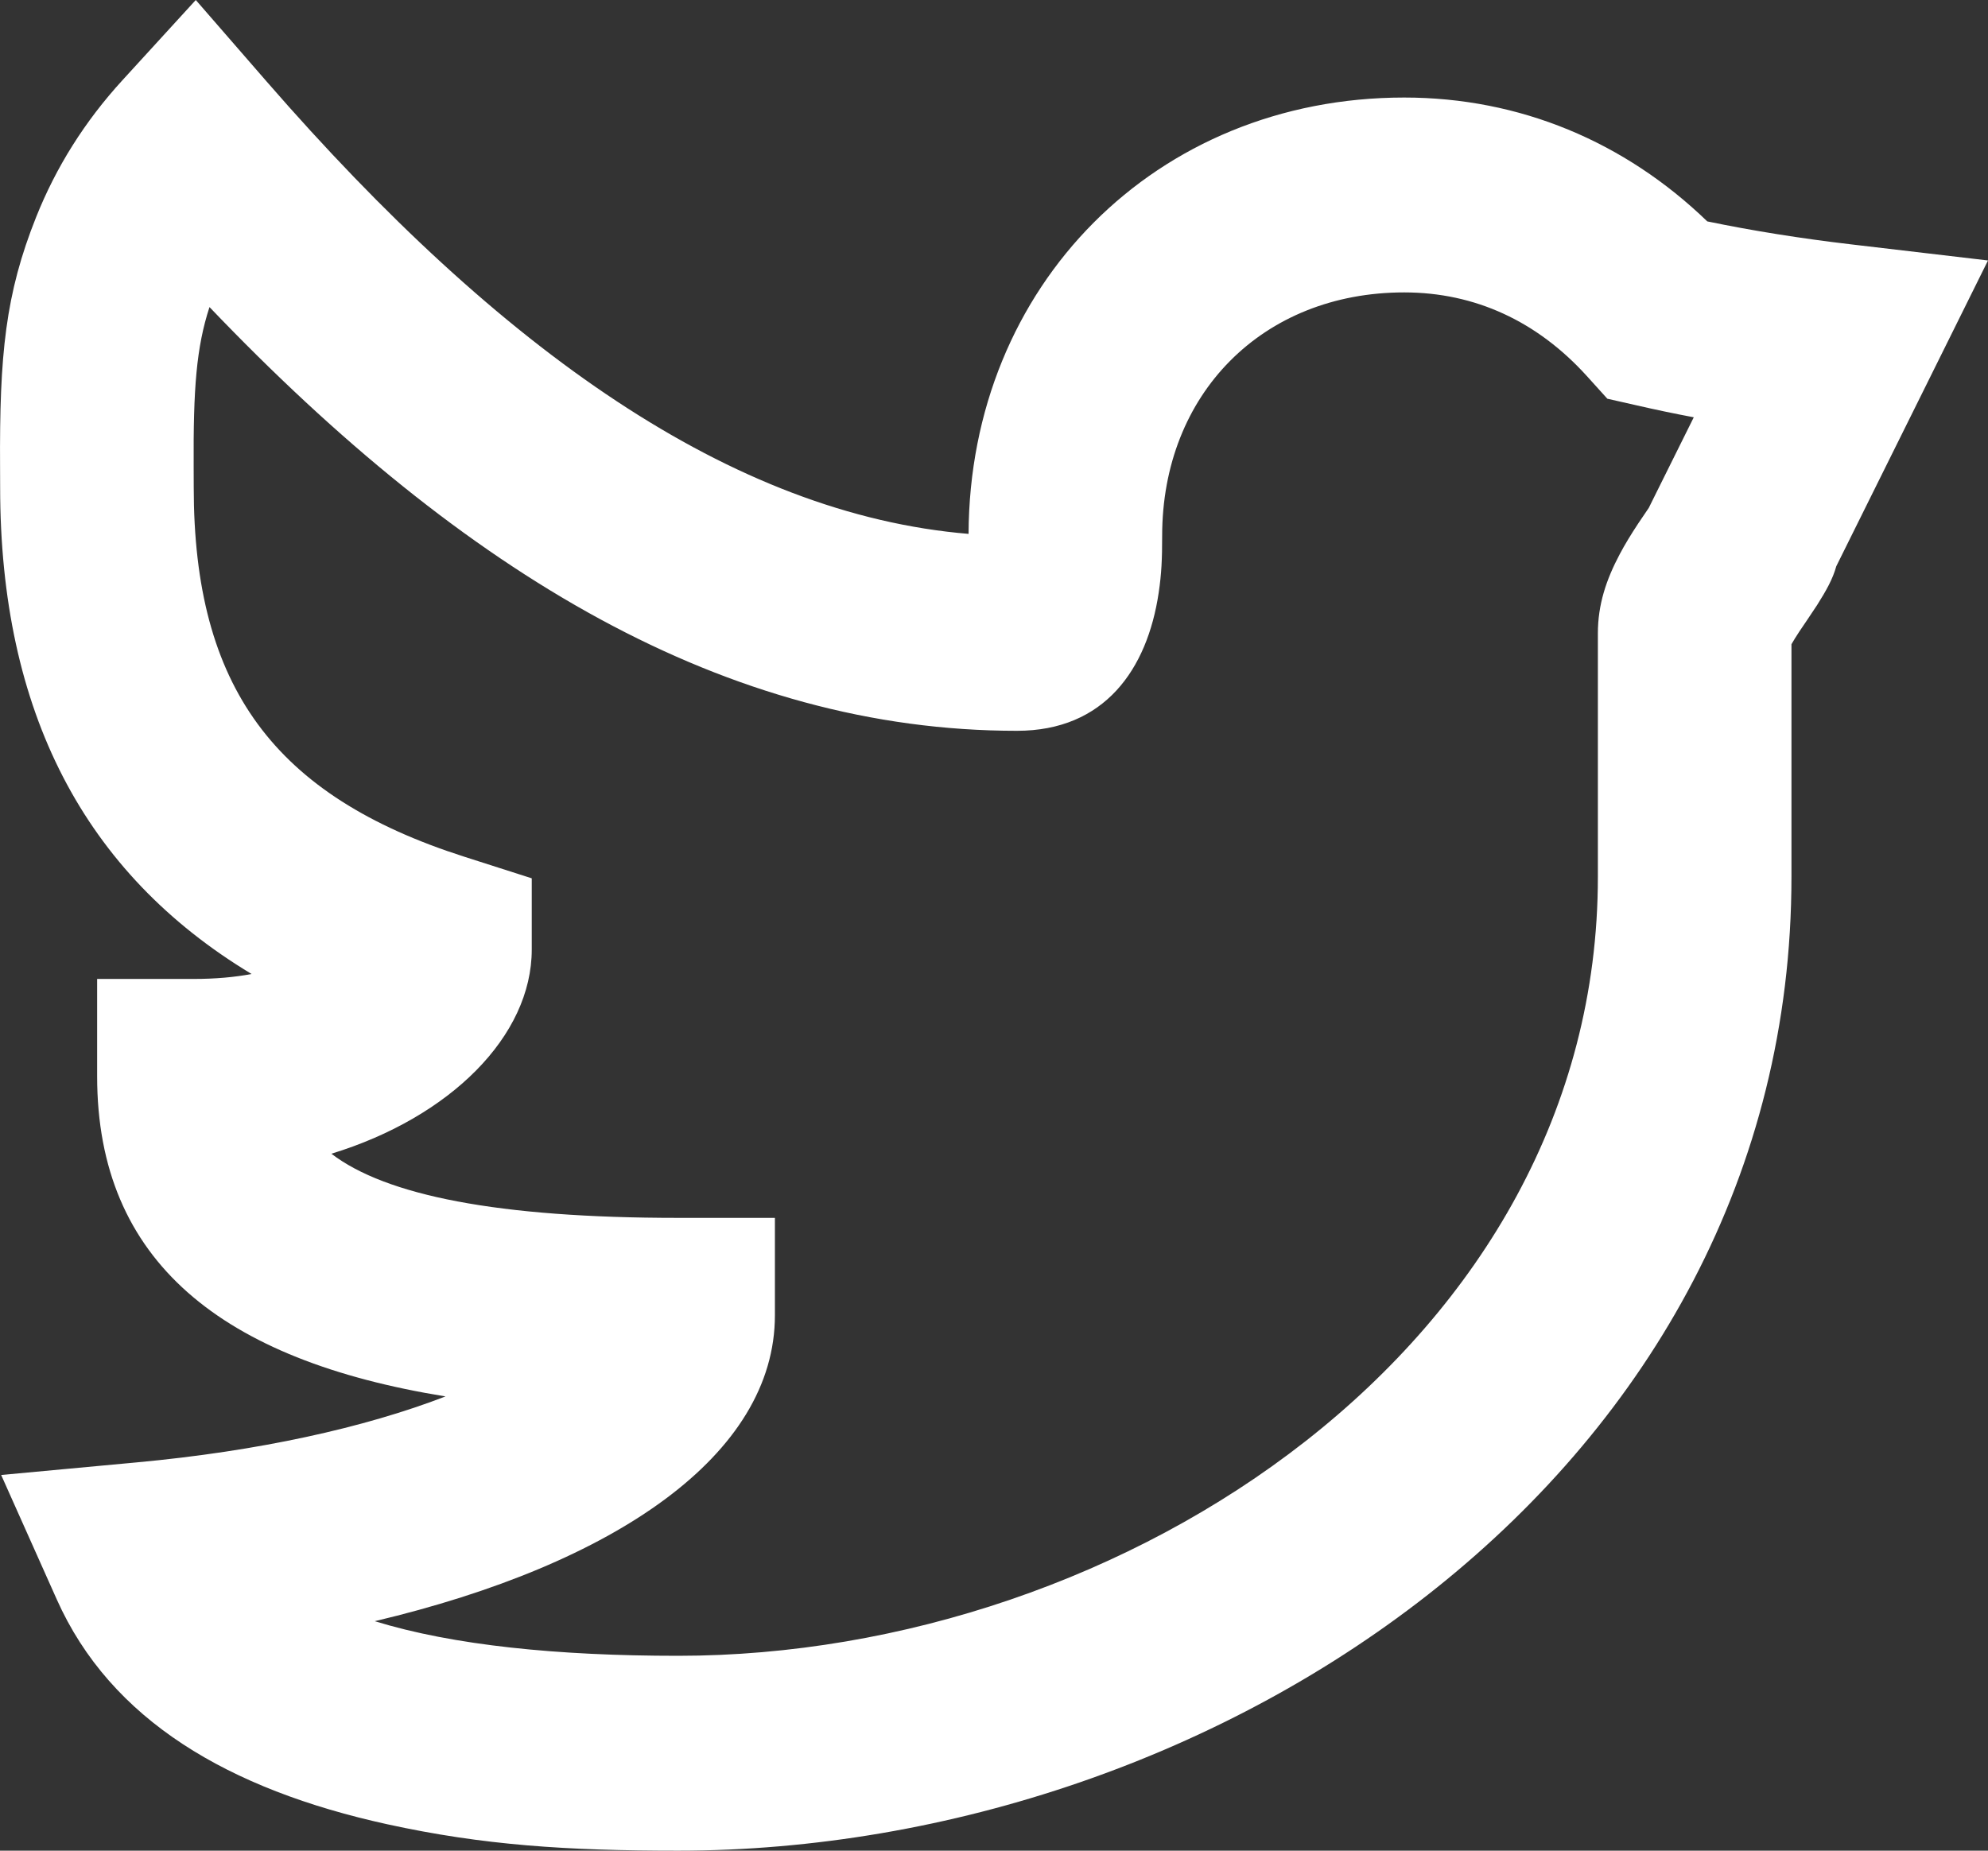 <svg width="29" height="27" viewBox="0 0 29 27" fill="none" xmlns="http://www.w3.org/2000/svg">
<rect x="0" y="0" width="29" height="27" fill="#333333" stroke="none"/>
<path fill-rule="evenodd" clip-rule="evenodd" d="M27.002 3.565L29 3.8L28.102 5.611C27.664 6.494 27.226 7.378 26.787 8.261C26.735 8.448 26.643 8.612 26.508 8.826C26.451 8.915 26.258 9.199 26.249 9.212C26.198 9.289 26.161 9.35 26.133 9.399V12.793C26.133 21.48 17.78 27 9.891 27C8.277 27 7.05 26.922 5.646 26.614C3.335 26.106 1.615 25.097 0.828 23.334L0.017 21.519L1.986 21.336C3.768 21.172 5.313 20.83 6.499 20.373C3.242 19.846 1.417 18.406 1.417 15.703V14.282H2.83C3.14 14.282 3.42 14.257 3.67 14.21C1.226 12.739 0.002 10.38 0.002 7.108C0.001 6.969 0.001 6.969 0.001 6.82C-0.009 5.171 0.079 4.289 0.528 3.165C0.816 2.444 1.231 1.776 1.791 1.165L2.856 0L3.892 1.192C7.307 5.119 10.682 7.501 14.129 7.789C14.143 4.166 16.865 1.423 20.484 1.423C22.171 1.423 23.702 2.068 24.905 3.23C25.563 3.366 26.262 3.478 27.002 3.565ZM23.88 5.915L23.447 5.817L23.148 5.486C22.425 4.688 21.517 4.266 20.484 4.266C18.418 4.266 16.953 5.747 16.953 7.819C16.953 8.158 16.944 8.37 16.902 8.65C16.735 9.766 16.113 10.662 14.835 10.662C10.601 10.662 6.781 8.379 3.056 4.48C2.864 5.068 2.819 5.671 2.825 6.804C2.826 6.955 2.826 6.955 2.826 7.108C2.826 10.019 3.998 11.611 6.773 12.499L7.757 12.814V13.853C7.757 15.114 6.57 16.3 4.834 16.832C5.63 17.44 7.258 17.768 9.891 17.768H11.304V19.189C11.304 21.225 8.979 22.82 5.467 23.652C6.612 24.005 8.137 24.157 9.891 24.157C16.408 24.157 23.309 19.597 23.309 12.793V9.24C23.309 8.823 23.429 8.46 23.629 8.083C23.707 7.936 23.793 7.796 23.899 7.635C23.919 7.605 23.993 7.496 24.052 7.409L24.164 7.183C24.346 6.818 24.527 6.453 24.708 6.088C24.426 6.035 24.15 5.977 23.88 5.915Z" fill="white"/>
</svg>
